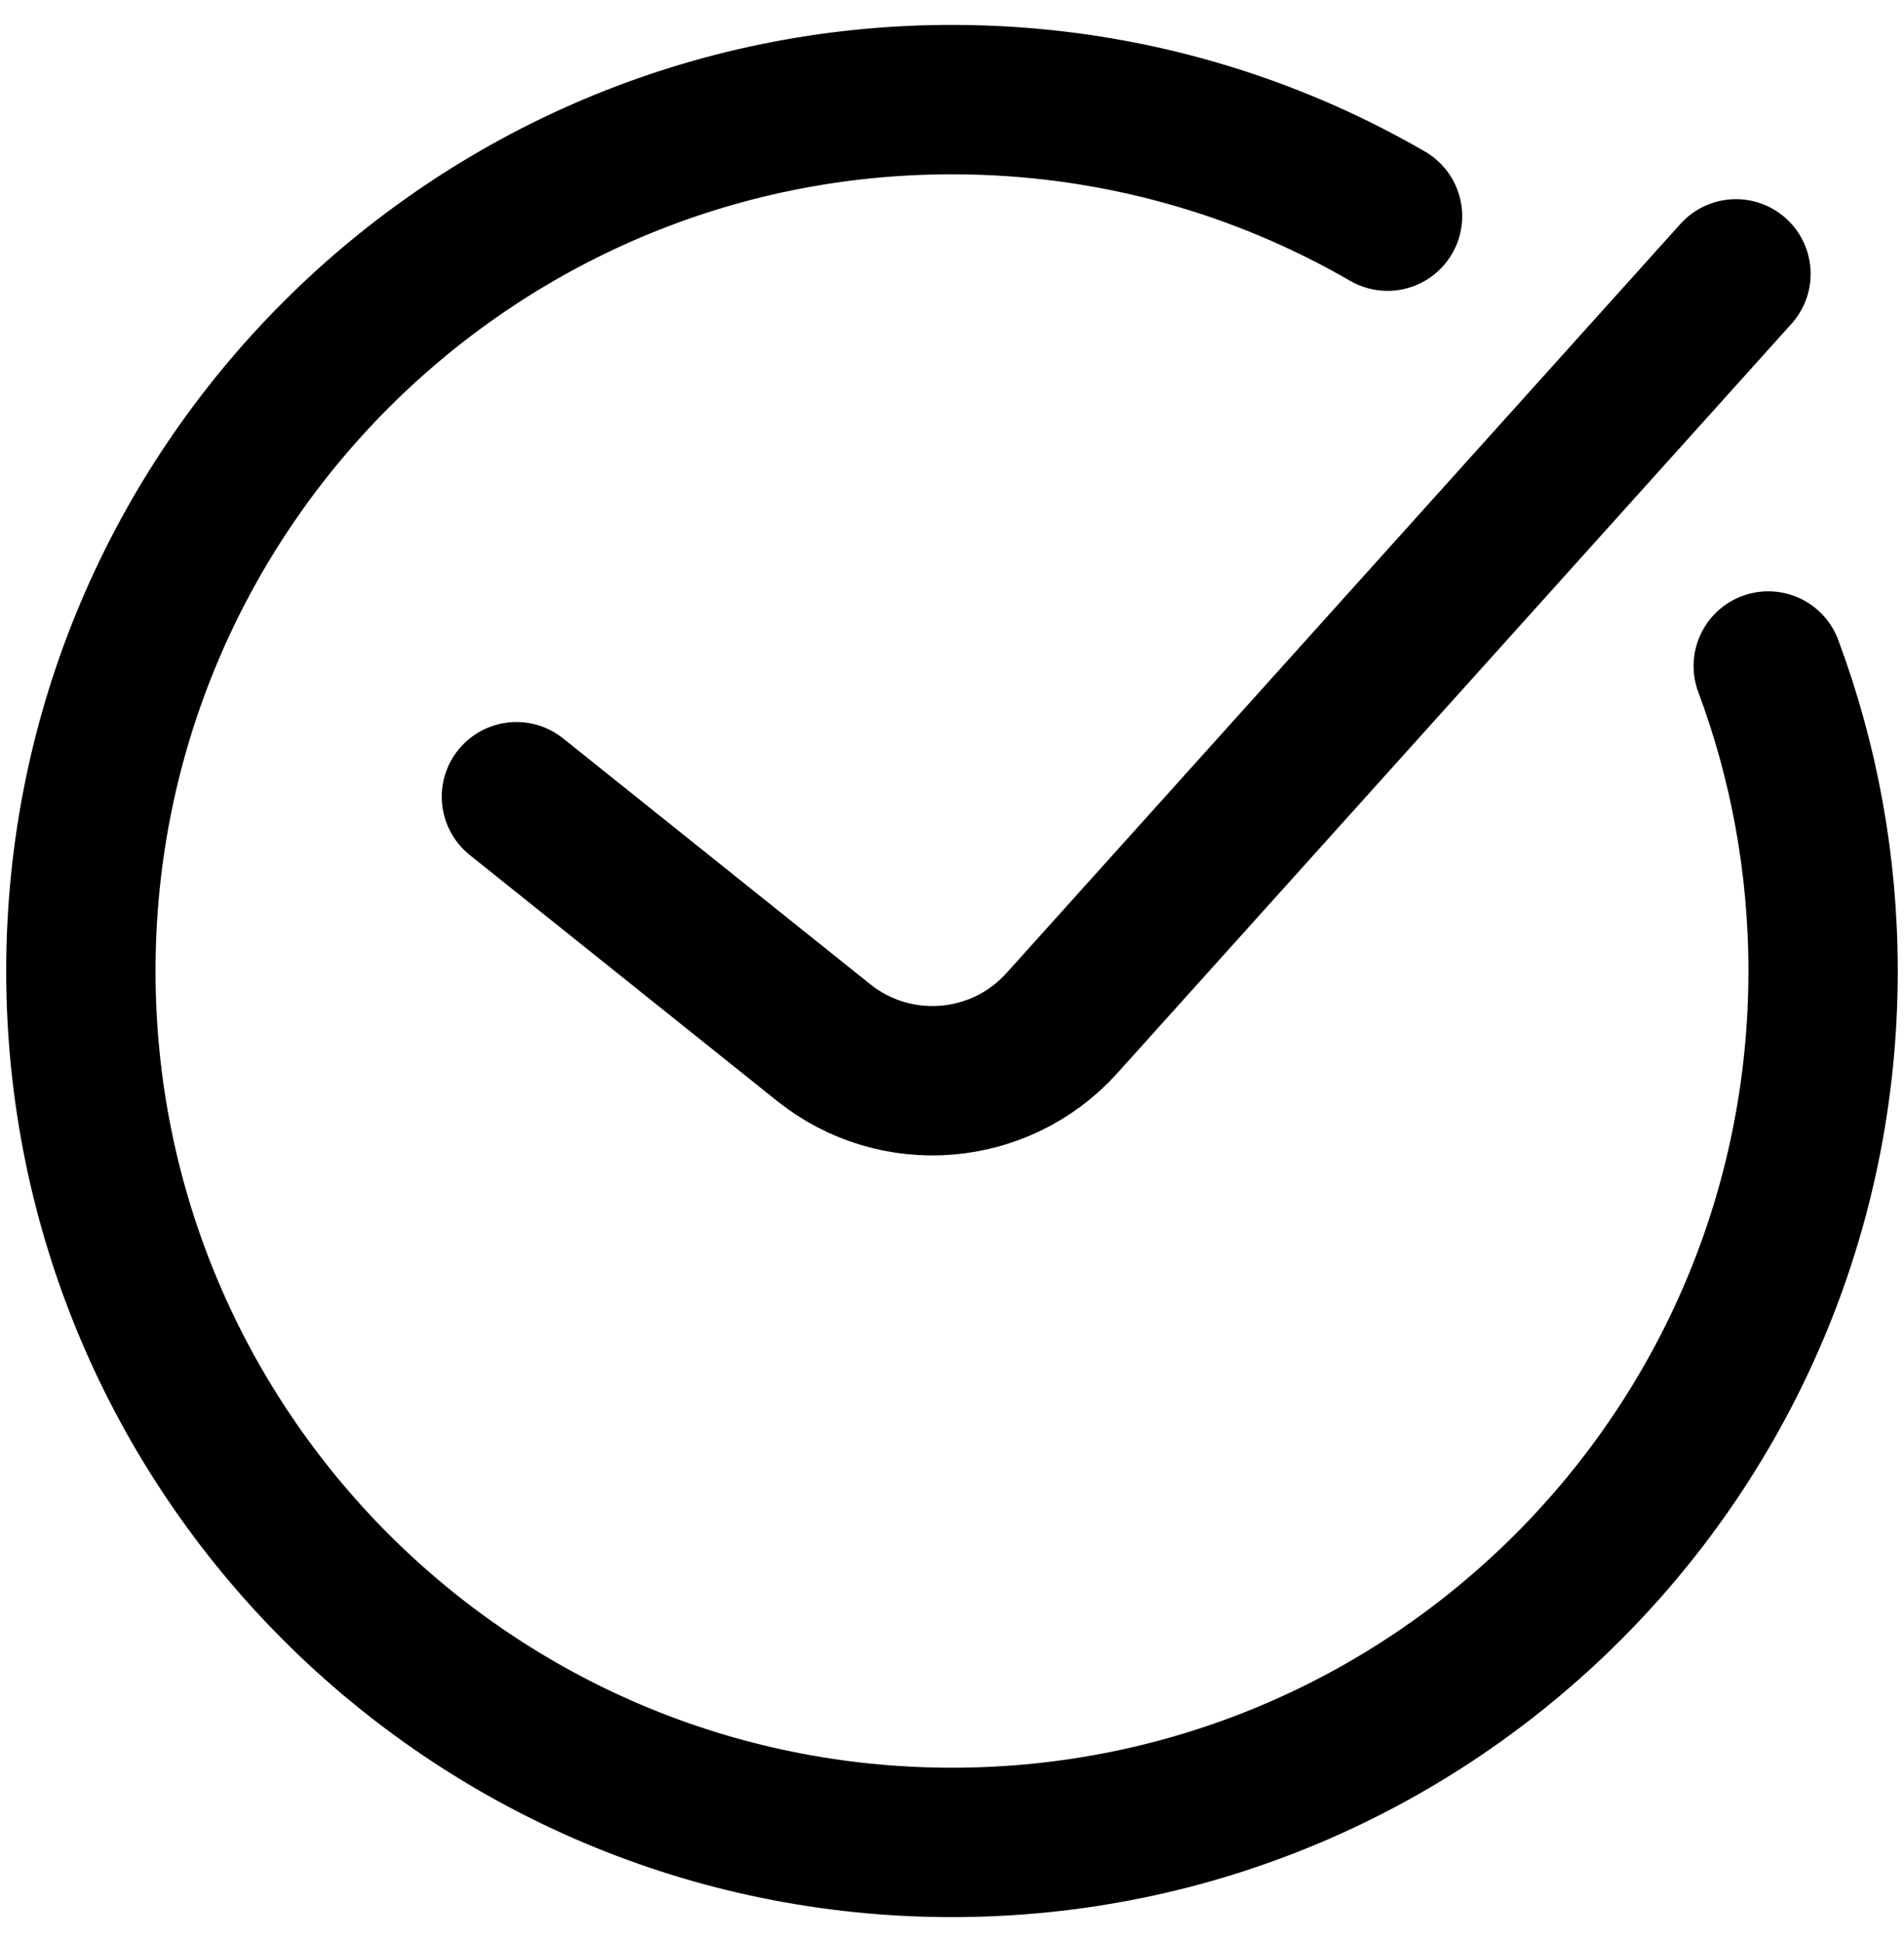 <svg viewBox="0 0 51 52" fill="none" xmlns="http://www.w3.org/2000/svg">
<path d="M37.166 5.788C33.734 3.803 29.749 2.667 25.499 2.667C12.613 2.667 2.166 13.113 2.166 26C2.166 38.886 12.613 49.333 25.499 49.333C38.386 49.333 48.833 38.886 48.833 26C48.833 23.127 48.313 20.375 47.364 17.833M13.833 21.333L22.061 27.916C23.991 29.46 26.791 29.231 28.445 27.394L46.499 7.333" stroke="currentColor" stroke-width="4" stroke-linecap="round"/>
</svg>
